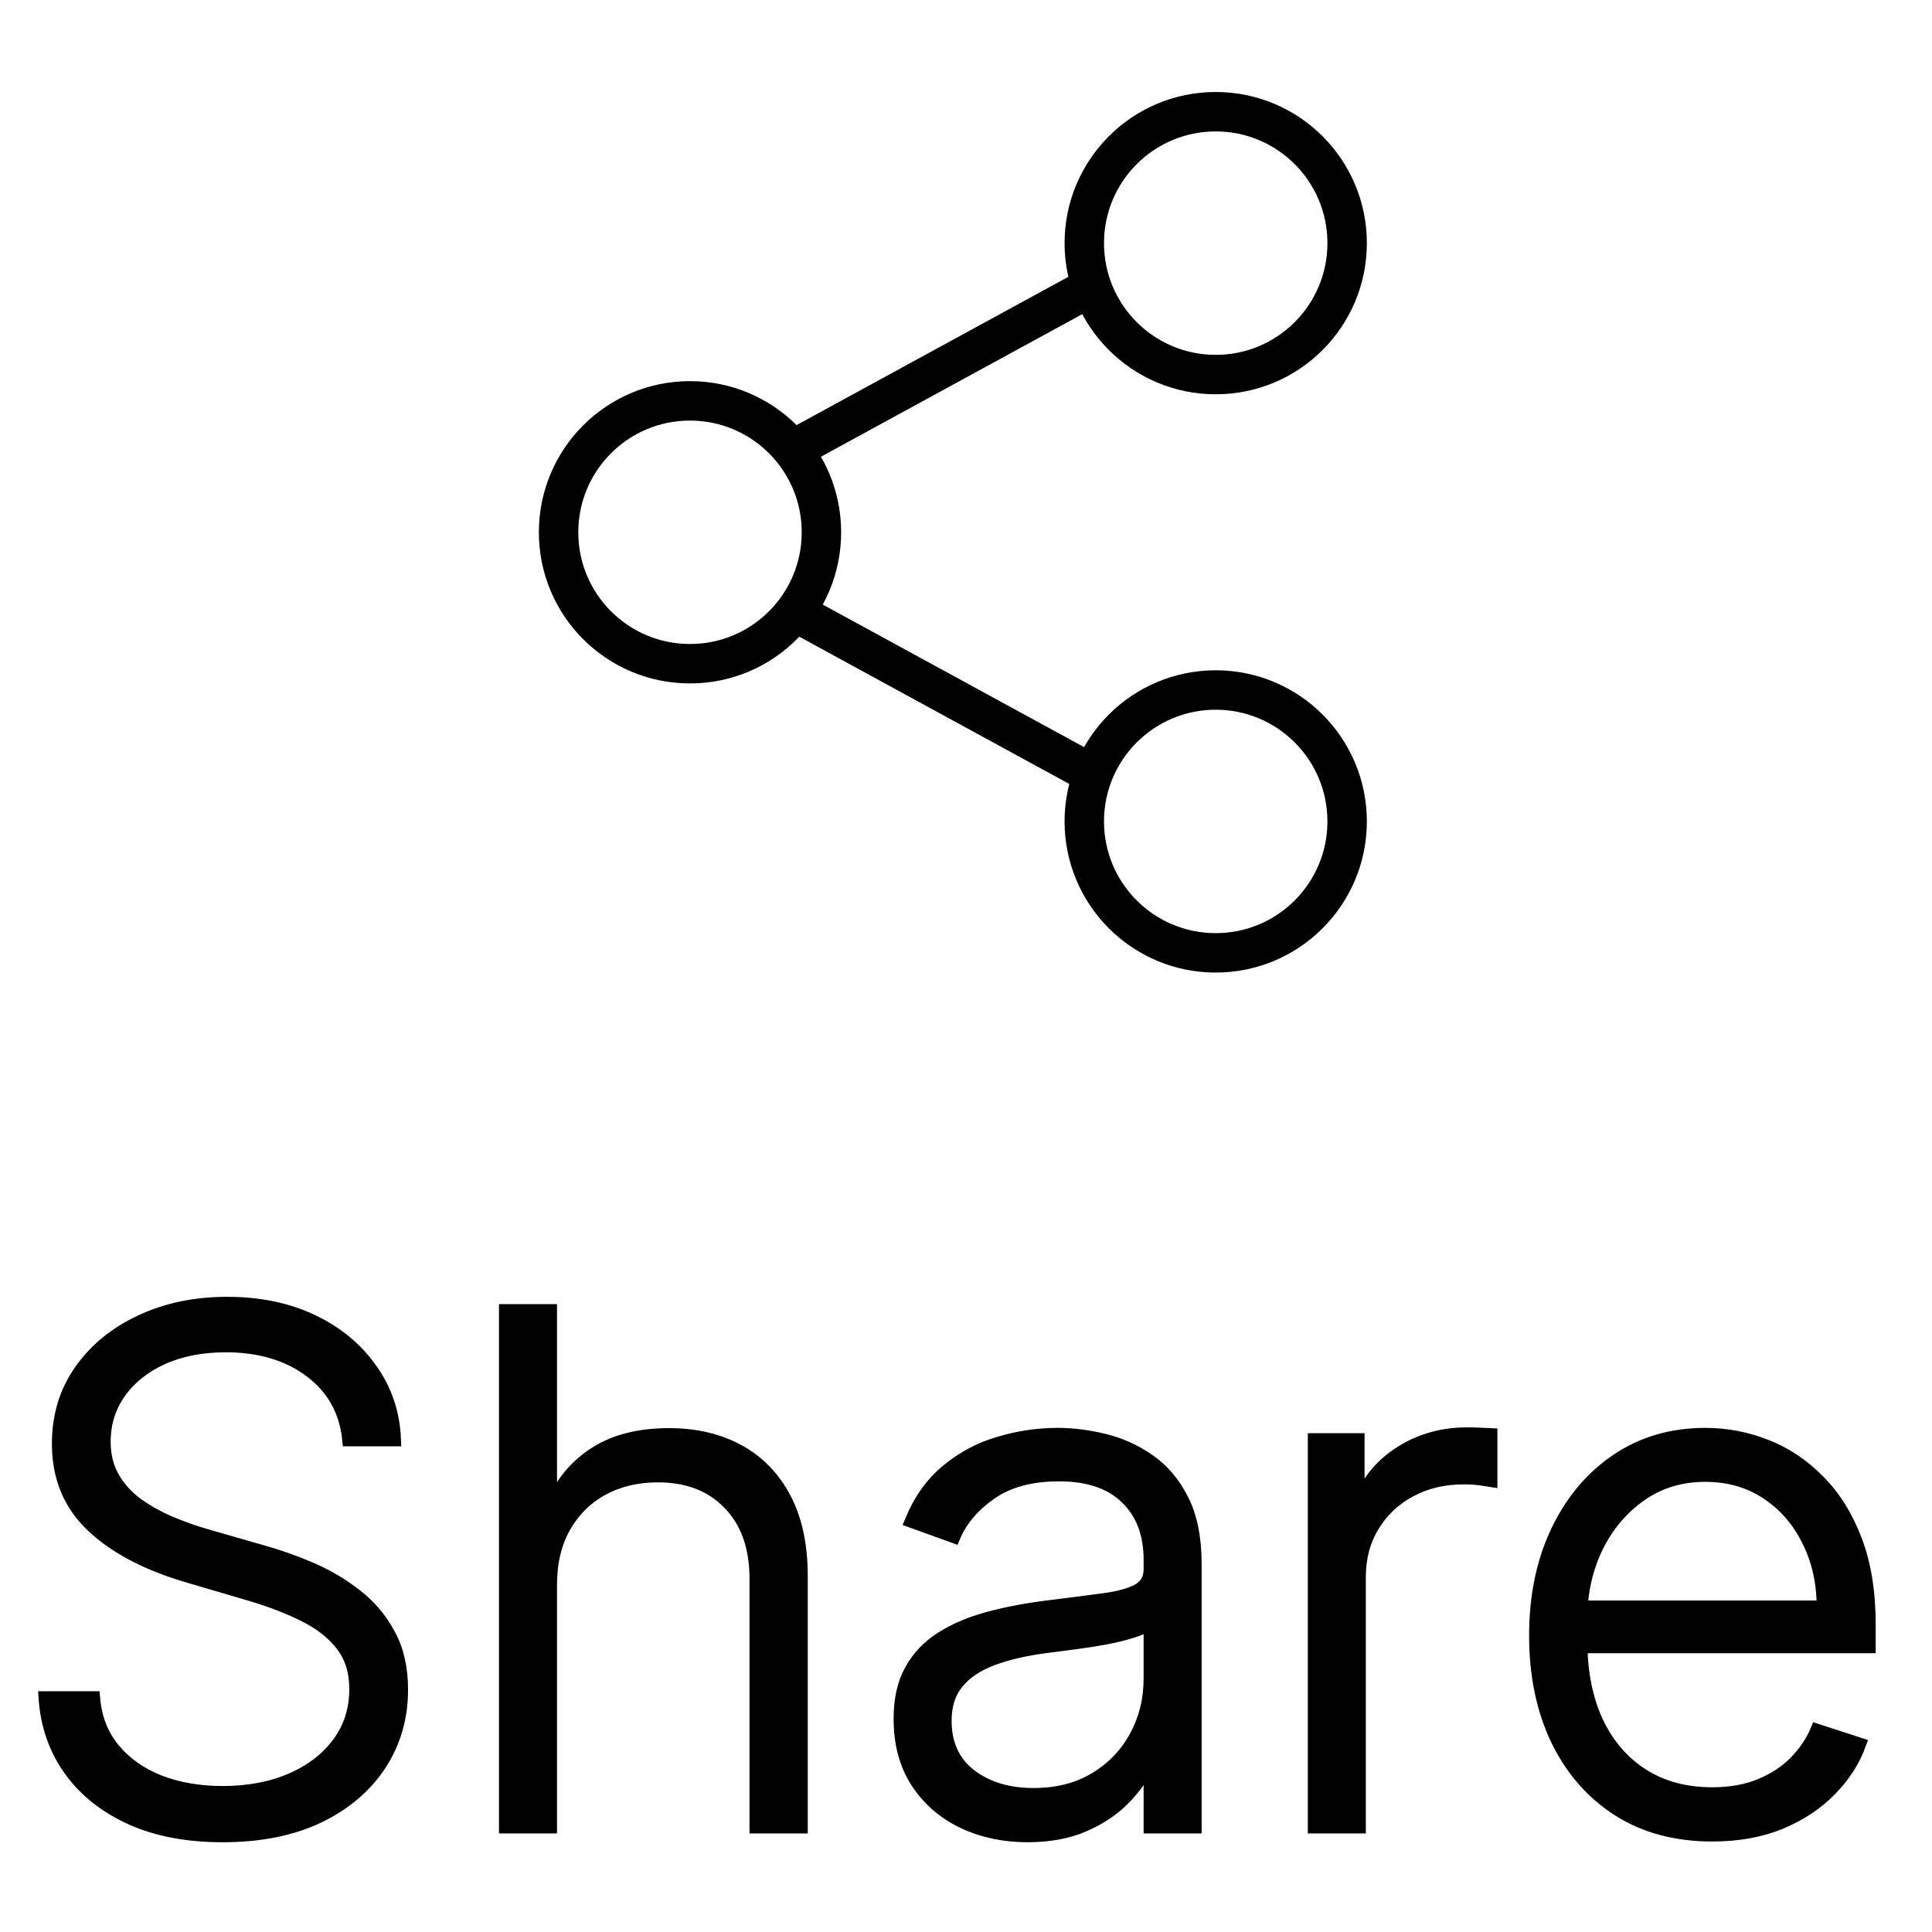 <svg class="article-icon" width="147" height="147" viewBox="0 0 147 147" fill="none" xmlns="http://www.w3.org/2000/svg">
<rect width="147" height="147" fill="white"/>
<circle cx="92.5" cy="18.5" r="10" stroke="currentColor" stroke-width="3"/>
<circle cx="92.5" cy="62.5" r="10" stroke="currentColor" stroke-width="3"/>
<circle cx="52.5" cy="40.5" r="10" stroke="currentColor" stroke-width="3"/>
<line x1="60.718" y1="46.683" x2="82.718" y2="58.683" stroke="currentColor" stroke-width="3"/>
<line y1="-1.5" x2="25.06" y2="-1.5" transform="matrix(-0.878 0.479 0.479 0.878 84 23)" stroke="currentColor" stroke-width="3"/>
<path stroke="currentColor" d="M26.54 109.545C26.322 107.359 25.357 105.621 23.644 104.33C21.931 103.038 19.777 102.393 17.182 102.393C15.354 102.393 13.743 102.706 12.349 103.332C10.969 103.959 9.882 104.828 9.089 105.94C8.31 107.04 7.92 108.293 7.92 109.699C7.92 110.734 8.143 111.642 8.591 112.422C9.038 113.202 9.639 113.873 10.393 114.435C11.161 114.985 12.004 115.458 12.925 115.854C13.858 116.251 14.798 116.583 15.744 116.852L19.886 118.04C21.139 118.386 22.391 118.827 23.644 119.364C24.897 119.901 26.041 120.578 27.077 121.396C28.125 122.202 28.962 123.192 29.589 124.369C30.228 125.532 30.548 126.932 30.548 128.568C30.548 130.665 30.004 132.55 28.918 134.225C27.831 135.9 26.271 137.229 24.239 138.214C22.206 139.185 19.771 139.671 16.933 139.671C14.261 139.671 11.94 139.23 9.972 138.348C8.003 137.453 6.456 136.219 5.331 134.647C4.206 133.075 3.573 131.253 3.433 129.182H7.114C7.242 130.729 7.754 132.039 8.648 133.113C9.543 134.187 10.707 135.005 12.139 135.567C13.57 136.117 15.168 136.392 16.933 136.392C18.889 136.392 20.627 136.066 22.148 135.414C23.683 134.749 24.884 133.829 25.754 132.653C26.636 131.464 27.077 130.083 27.077 128.511C27.077 127.181 26.732 126.069 26.041 125.174C25.351 124.266 24.386 123.506 23.146 122.892C21.918 122.278 20.493 121.735 18.869 121.262L14.171 119.881C11.09 118.961 8.7 117.689 6.999 116.065C5.299 114.442 4.449 112.371 4.449 109.852C4.449 107.743 5.011 105.889 6.136 104.291C7.274 102.68 8.808 101.428 10.739 100.533C12.682 99.625 14.861 99.171 17.278 99.171C19.72 99.171 21.88 99.619 23.759 100.513C25.639 101.408 27.128 102.642 28.227 104.214C29.34 105.774 29.934 107.551 30.011 109.545H26.54ZM41.881 120.591V139H38.467V99.727H41.881V114.167H42.188C42.878 112.646 43.945 111.431 45.39 110.523C46.847 109.616 48.688 109.162 50.913 109.162C52.907 109.162 54.658 109.571 56.167 110.389C57.675 111.207 58.852 112.415 59.695 114.013C60.539 115.612 60.961 117.58 60.961 119.92V139H57.528V120.131C57.528 117.702 56.851 115.79 55.496 114.397C54.153 112.991 52.338 112.288 50.05 112.288C48.477 112.288 47.077 112.62 45.85 113.285C44.623 113.95 43.651 114.908 42.935 116.161C42.232 117.401 41.881 118.878 41.881 120.591ZM78.176 139.671C76.399 139.671 74.776 139.326 73.306 138.636C71.835 137.933 70.666 136.923 69.796 135.606C68.927 134.276 68.492 132.665 68.492 130.773C68.492 129.316 68.767 128.089 69.317 127.092C69.867 126.094 70.647 125.276 71.656 124.637C72.666 123.998 73.862 123.493 75.242 123.122C76.623 122.751 78.144 122.464 79.806 122.259C81.455 122.055 82.849 121.876 83.987 121.722C85.137 121.569 86.013 121.326 86.614 120.994C87.215 120.661 87.515 120.124 87.515 119.383V118.692C87.515 116.685 86.914 115.107 85.713 113.956C84.524 112.793 82.811 112.211 80.573 112.211C78.451 112.211 76.719 112.678 75.377 113.611C74.047 114.544 73.114 115.643 72.577 116.909L69.336 115.739C70.001 114.129 70.921 112.844 72.097 111.885C73.274 110.913 74.59 110.217 76.048 109.795C77.505 109.36 78.982 109.143 80.478 109.143C81.603 109.143 82.772 109.29 83.987 109.584C85.214 109.878 86.352 110.389 87.4 111.118C88.448 111.834 89.299 112.837 89.951 114.129C90.603 115.407 90.928 117.031 90.928 118.999V139H87.515V134.34H87.304C86.895 135.21 86.288 136.053 85.482 136.871C84.677 137.69 83.667 138.361 82.453 138.885C81.238 139.409 79.813 139.671 78.176 139.671ZM78.636 136.545C80.452 136.545 82.024 136.143 83.354 135.337C84.683 134.532 85.706 133.464 86.422 132.135C87.151 130.793 87.515 129.316 87.515 127.705V123.448C87.259 123.691 86.831 123.908 86.23 124.1C85.642 124.292 84.958 124.464 84.178 124.618C83.411 124.759 82.644 124.88 81.877 124.982C81.11 125.085 80.42 125.174 79.806 125.251C78.144 125.455 76.725 125.775 75.549 126.21C74.373 126.644 73.472 127.245 72.845 128.012C72.219 128.766 71.906 129.738 71.906 130.927C71.906 132.717 72.545 134.104 73.823 135.088C75.102 136.06 76.706 136.545 78.636 136.545ZM100.008 139V109.545H103.326V114.071H103.575C104.163 112.588 105.186 111.393 106.643 110.485C108.113 109.565 109.775 109.104 111.629 109.104C111.91 109.104 112.224 109.111 112.569 109.124C112.914 109.136 113.202 109.149 113.432 109.162V112.633C113.278 112.607 113.01 112.569 112.626 112.518C112.243 112.467 111.827 112.441 111.38 112.441C109.846 112.441 108.478 112.767 107.276 113.419C106.087 114.058 105.148 114.947 104.457 116.085C103.767 117.222 103.422 118.52 103.422 119.977V139H100.008ZM130.268 139.614C127.52 139.614 125.142 138.974 123.135 137.696C121.128 136.405 119.574 134.621 118.475 132.346C117.388 130.058 116.845 127.424 116.845 124.445C116.845 121.479 117.388 118.846 118.475 116.545C119.574 114.231 121.089 112.422 123.02 111.118C124.963 109.801 127.206 109.143 129.751 109.143C131.349 109.143 132.889 109.437 134.372 110.025C135.855 110.6 137.184 111.489 138.361 112.69C139.55 113.879 140.489 115.381 141.18 117.197C141.87 118.999 142.215 121.134 142.215 123.602V125.289H119.204V122.278H138.725C138.725 120.386 138.341 118.686 137.574 117.178C136.82 115.656 135.765 114.455 134.41 113.572C133.068 112.69 131.515 112.249 129.751 112.249C127.884 112.249 126.241 112.748 124.822 113.745C123.403 114.742 122.291 116.059 121.486 117.695C120.693 119.332 120.29 121.121 120.278 123.065V124.867C120.278 127.207 120.68 129.252 121.486 131.004C122.304 132.742 123.461 134.091 124.956 135.05C126.452 136.009 128.223 136.488 130.268 136.488C131.662 136.488 132.883 136.271 133.931 135.836C134.992 135.401 135.881 134.82 136.596 134.091C137.325 133.349 137.875 132.538 138.246 131.656L141.486 132.71C141.039 133.95 140.304 135.094 139.281 136.143C138.271 137.191 137.006 138.035 135.484 138.674C133.976 139.3 132.237 139.614 130.268 139.614Z" fill="currentColor"/>
</svg>
